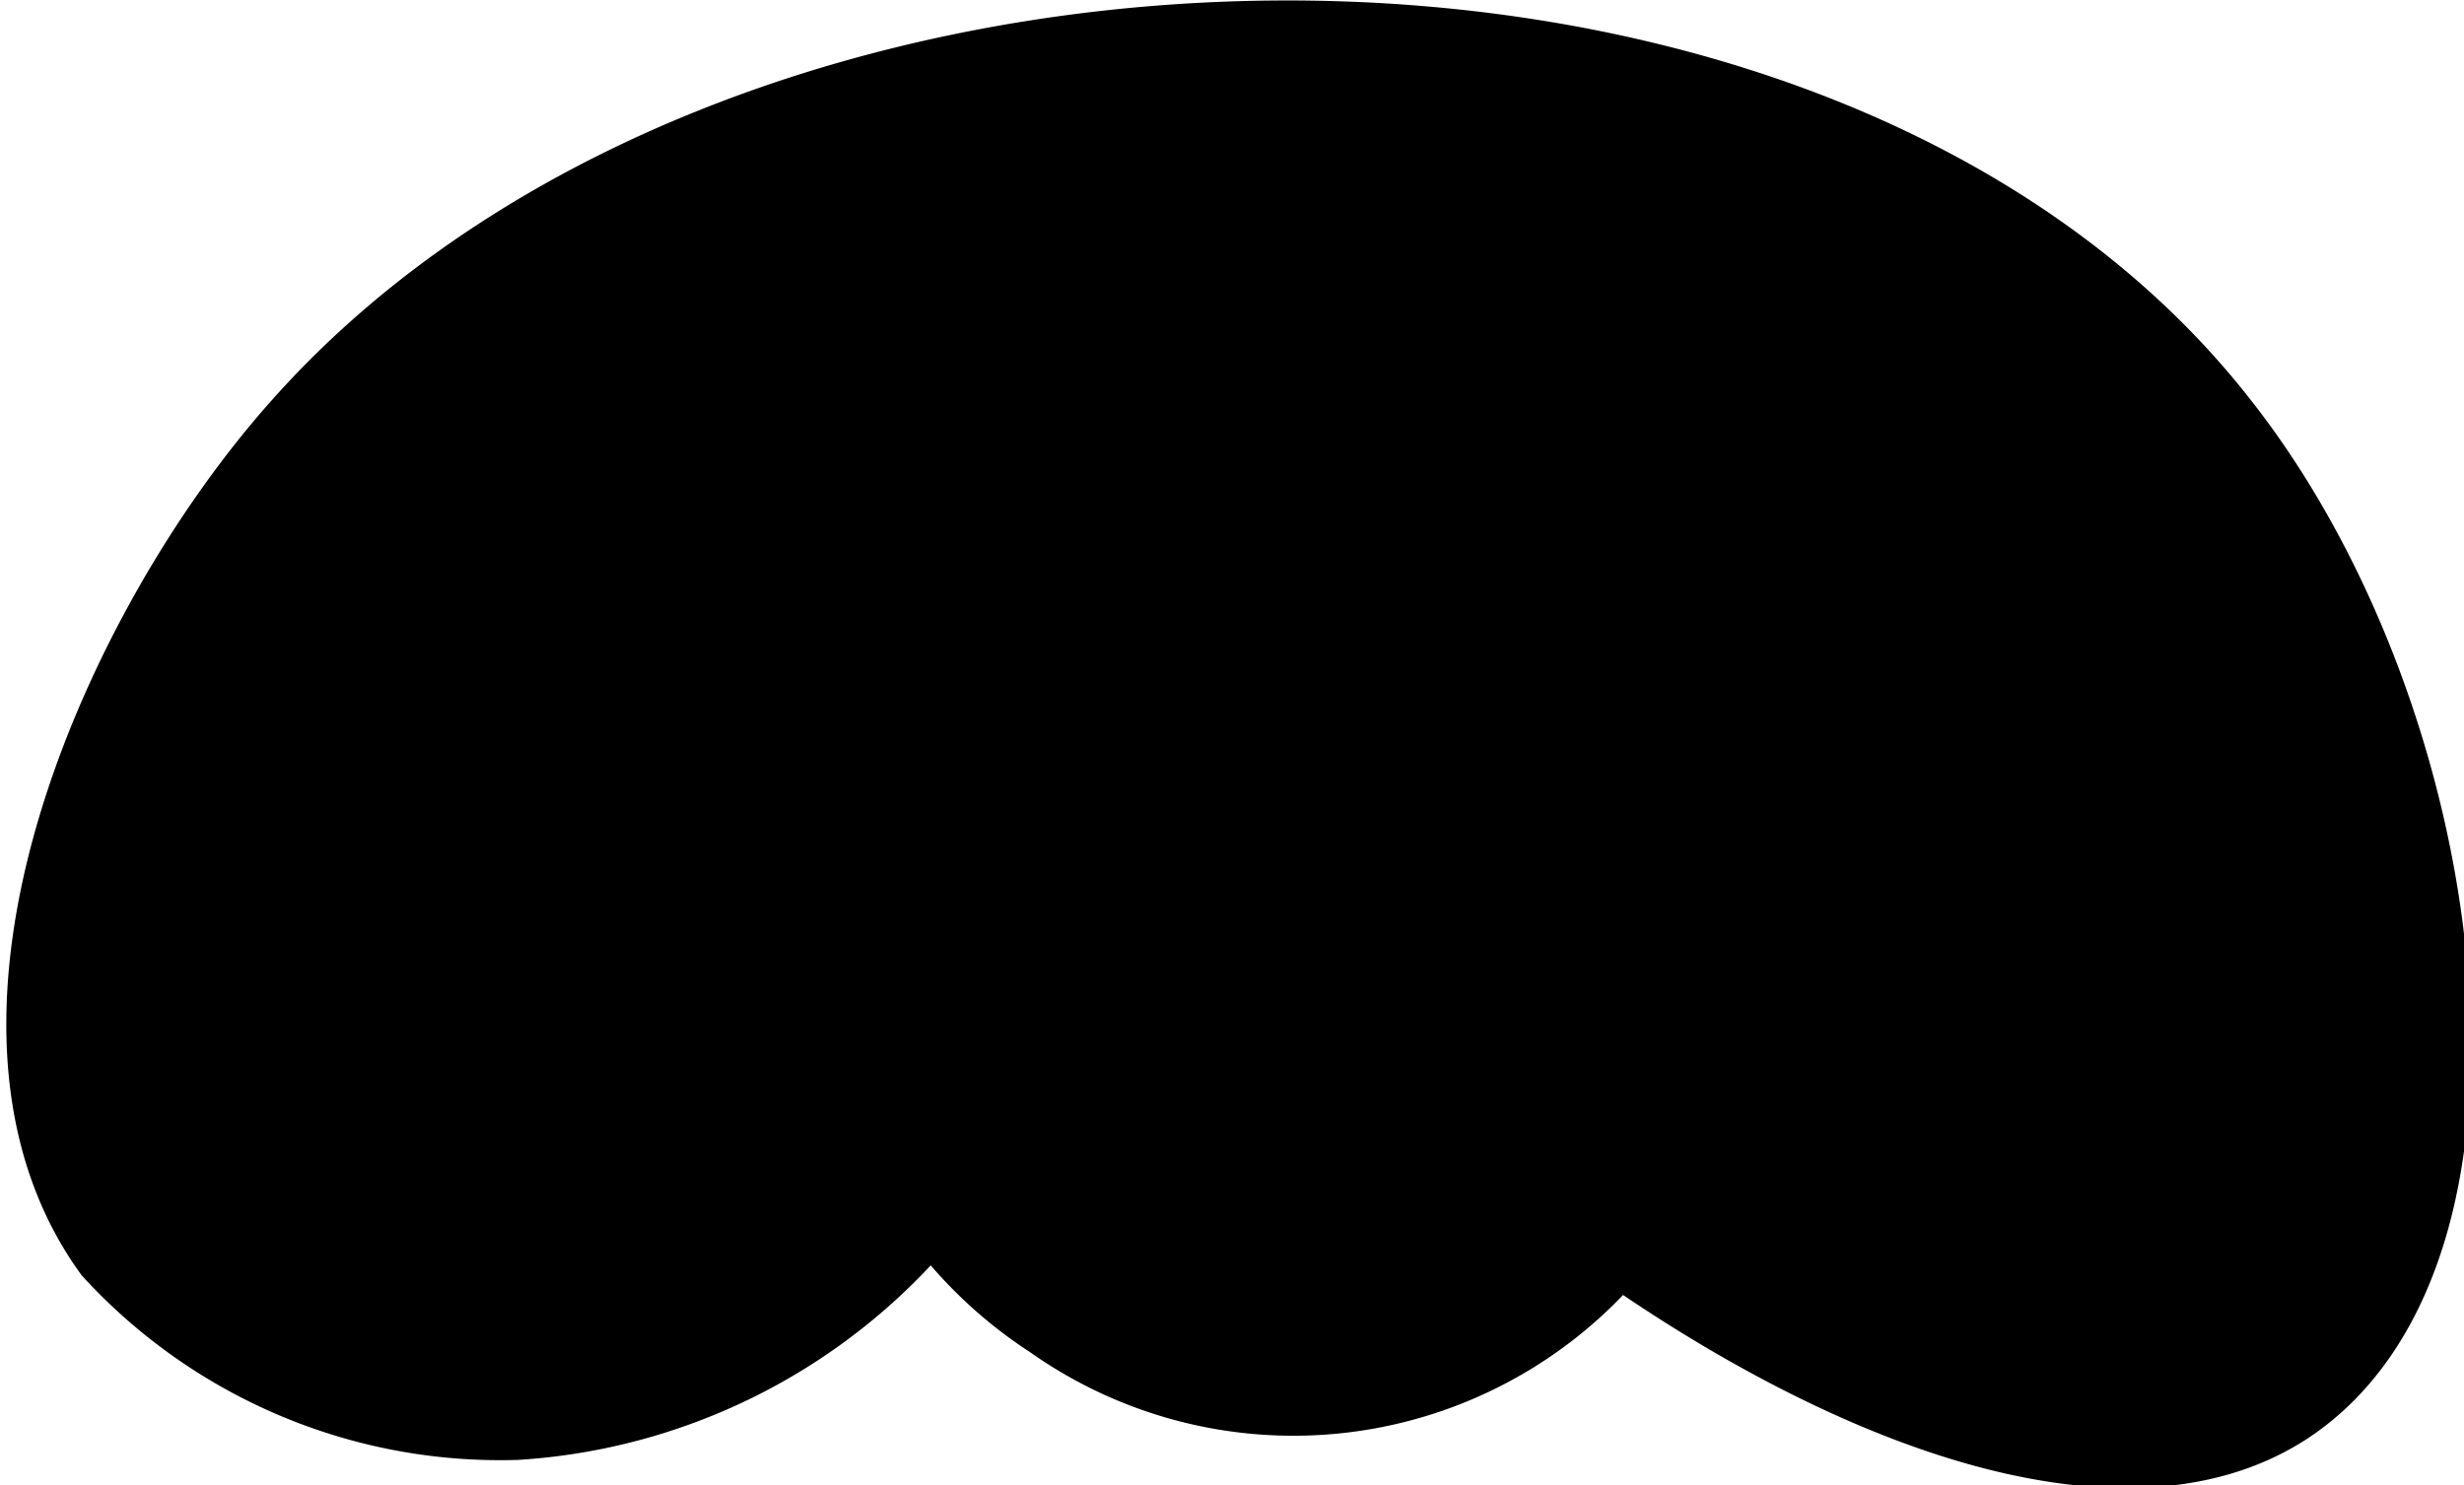 <svg xmlns="http://www.w3.org/2000/svg" width="18.46" height="11.13" viewBox="0 0 18.46 11.13">
  <defs>
    <style type="text/css">
      .a {
        stroke: #000;
        stroke-miterlimit: 10;
      }
    </style>
  </defs>
  <title>T2_paw_left</title>
  <path class="a" d="M1,9.24c-1.15-1.61.1-4.45,1.42-5.92,3.29-3.69,11.1-3.82,14.06,0,1.69,2.16,2.15,6,.52,7.05-1.11.71-3.09,0-4.93-1.34A2.92,2.92,0,0,1,8,9.72,3,3,0,0,1,7,8.65a4.12,4.12,0,0,1-3.14,1.79A3.74,3.74,0,0,1,1,9.24Z"/>
</svg>
